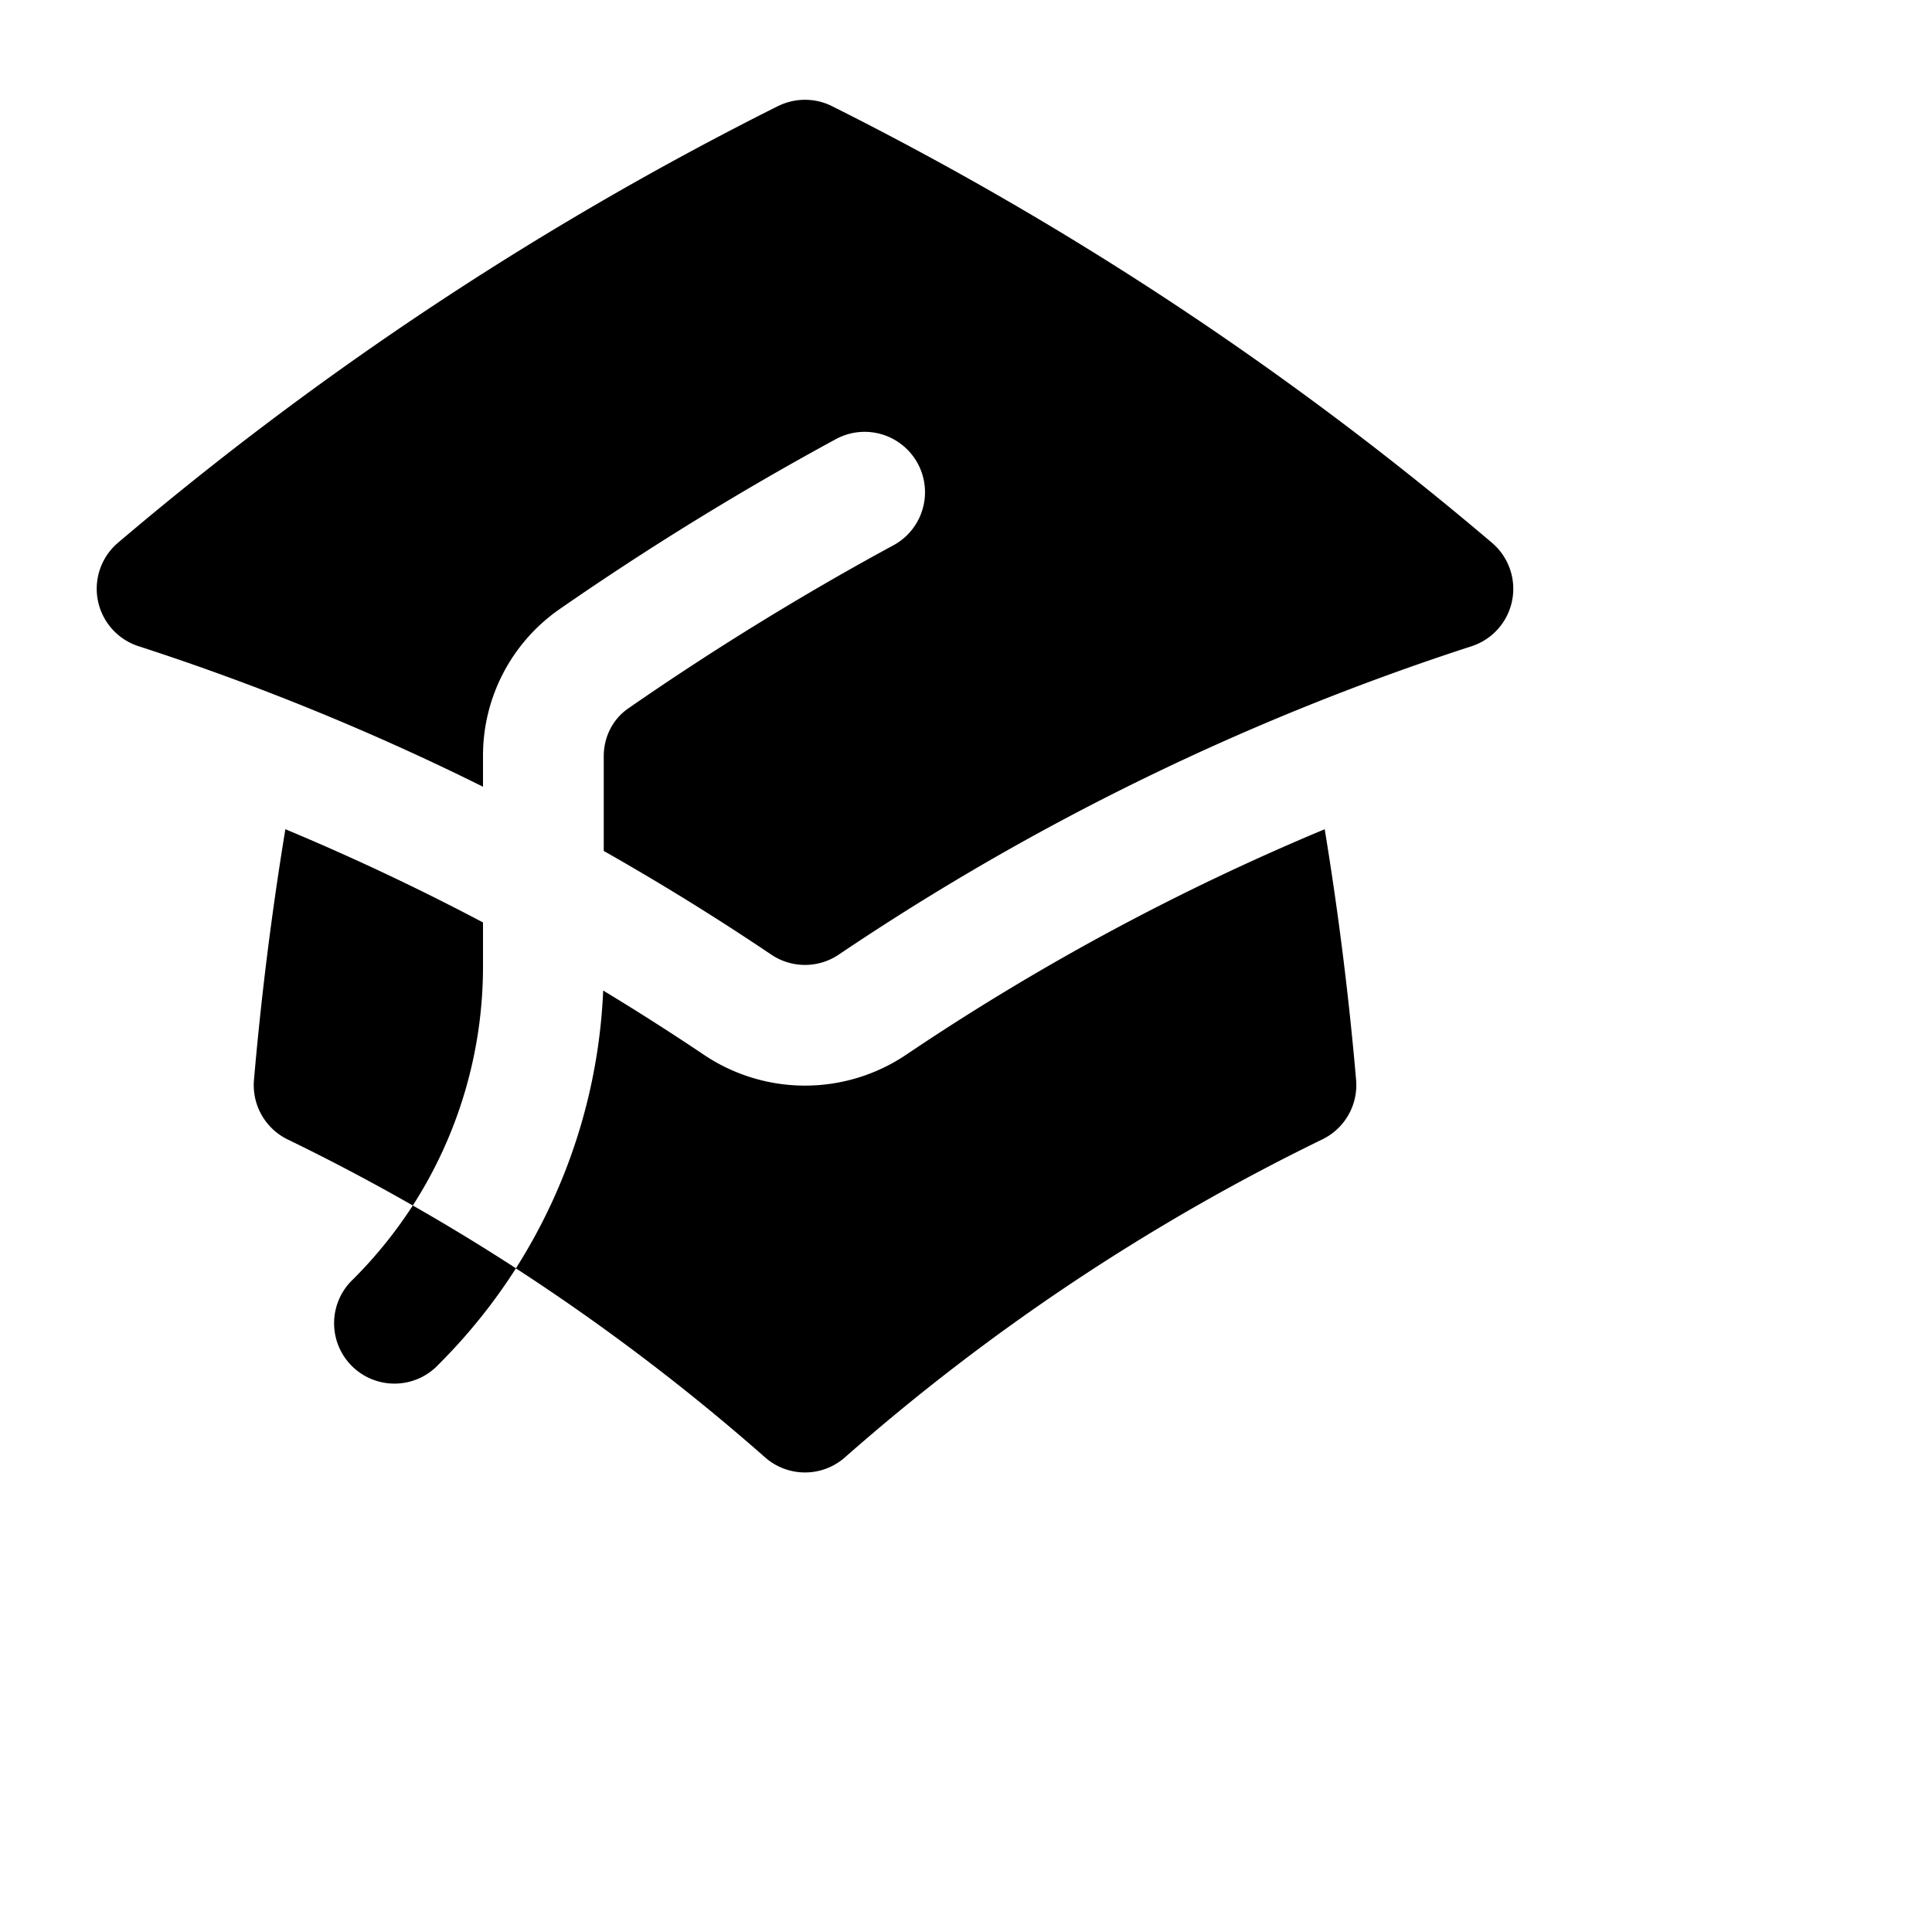 <svg width="24" height="24" viewBox="0 0 24 24" xmlns="http://www.w3.org/2000/svg"><path fill="currentColor" fill-rule="evenodd" d="M9.664 1.319a.75.75 0 0 1 .672 0a41.059 41.059 0 0 1 8.198 5.424a.75.75 0 0 1-.254 1.285a31.372 31.372 0 0 0-7.86 3.83a.75.75 0 0 1-.84 0a31.508 31.508 0 0 0-2.08-1.287V9.394c0-.244.116-.463.302-.592a35.504 35.504 0 0 1 3.305-2.033a.75.75 0 0 0-.714-1.319a37 37 0 0 0-3.446 2.12A2.216 2.216 0 0 0 6 9.393v.38a31.293 31.293 0 0 0-4.28-1.746a.75.75 0 0 1-.254-1.285a41.059 41.059 0 0 1 8.198-5.424M6 11.459a29.848 29.848 0 0 0-2.455-1.158a41.029 41.029 0 0 0-.39 3.114a.75.75 0 0 0 .419.74c.528.256 1.046.53 1.554.82c-.21.324-.455.63-.739.914a.75.75 0 1 0 1.06 1.06c.37-.369.69-.77.96-1.193a26.61 26.61 0 0 1 3.095 2.348a.75.75 0 0 0 .992 0a26.547 26.547 0 0 1 5.93-3.95a.75.75 0 0 0 .42-.739a41.053 41.053 0 0 0-.39-3.114a29.925 29.925 0 0 0-5.199 2.801a2.25 2.25 0 0 1-2.514 0c-.41-.275-.826-.541-1.25-.797a6.985 6.985 0 0 1-1.084 3.45a26.503 26.503 0 0 0-1.281-.78A5.487 5.487 0 0 0 6 12z" clip-rule="evenodd"/></svg>